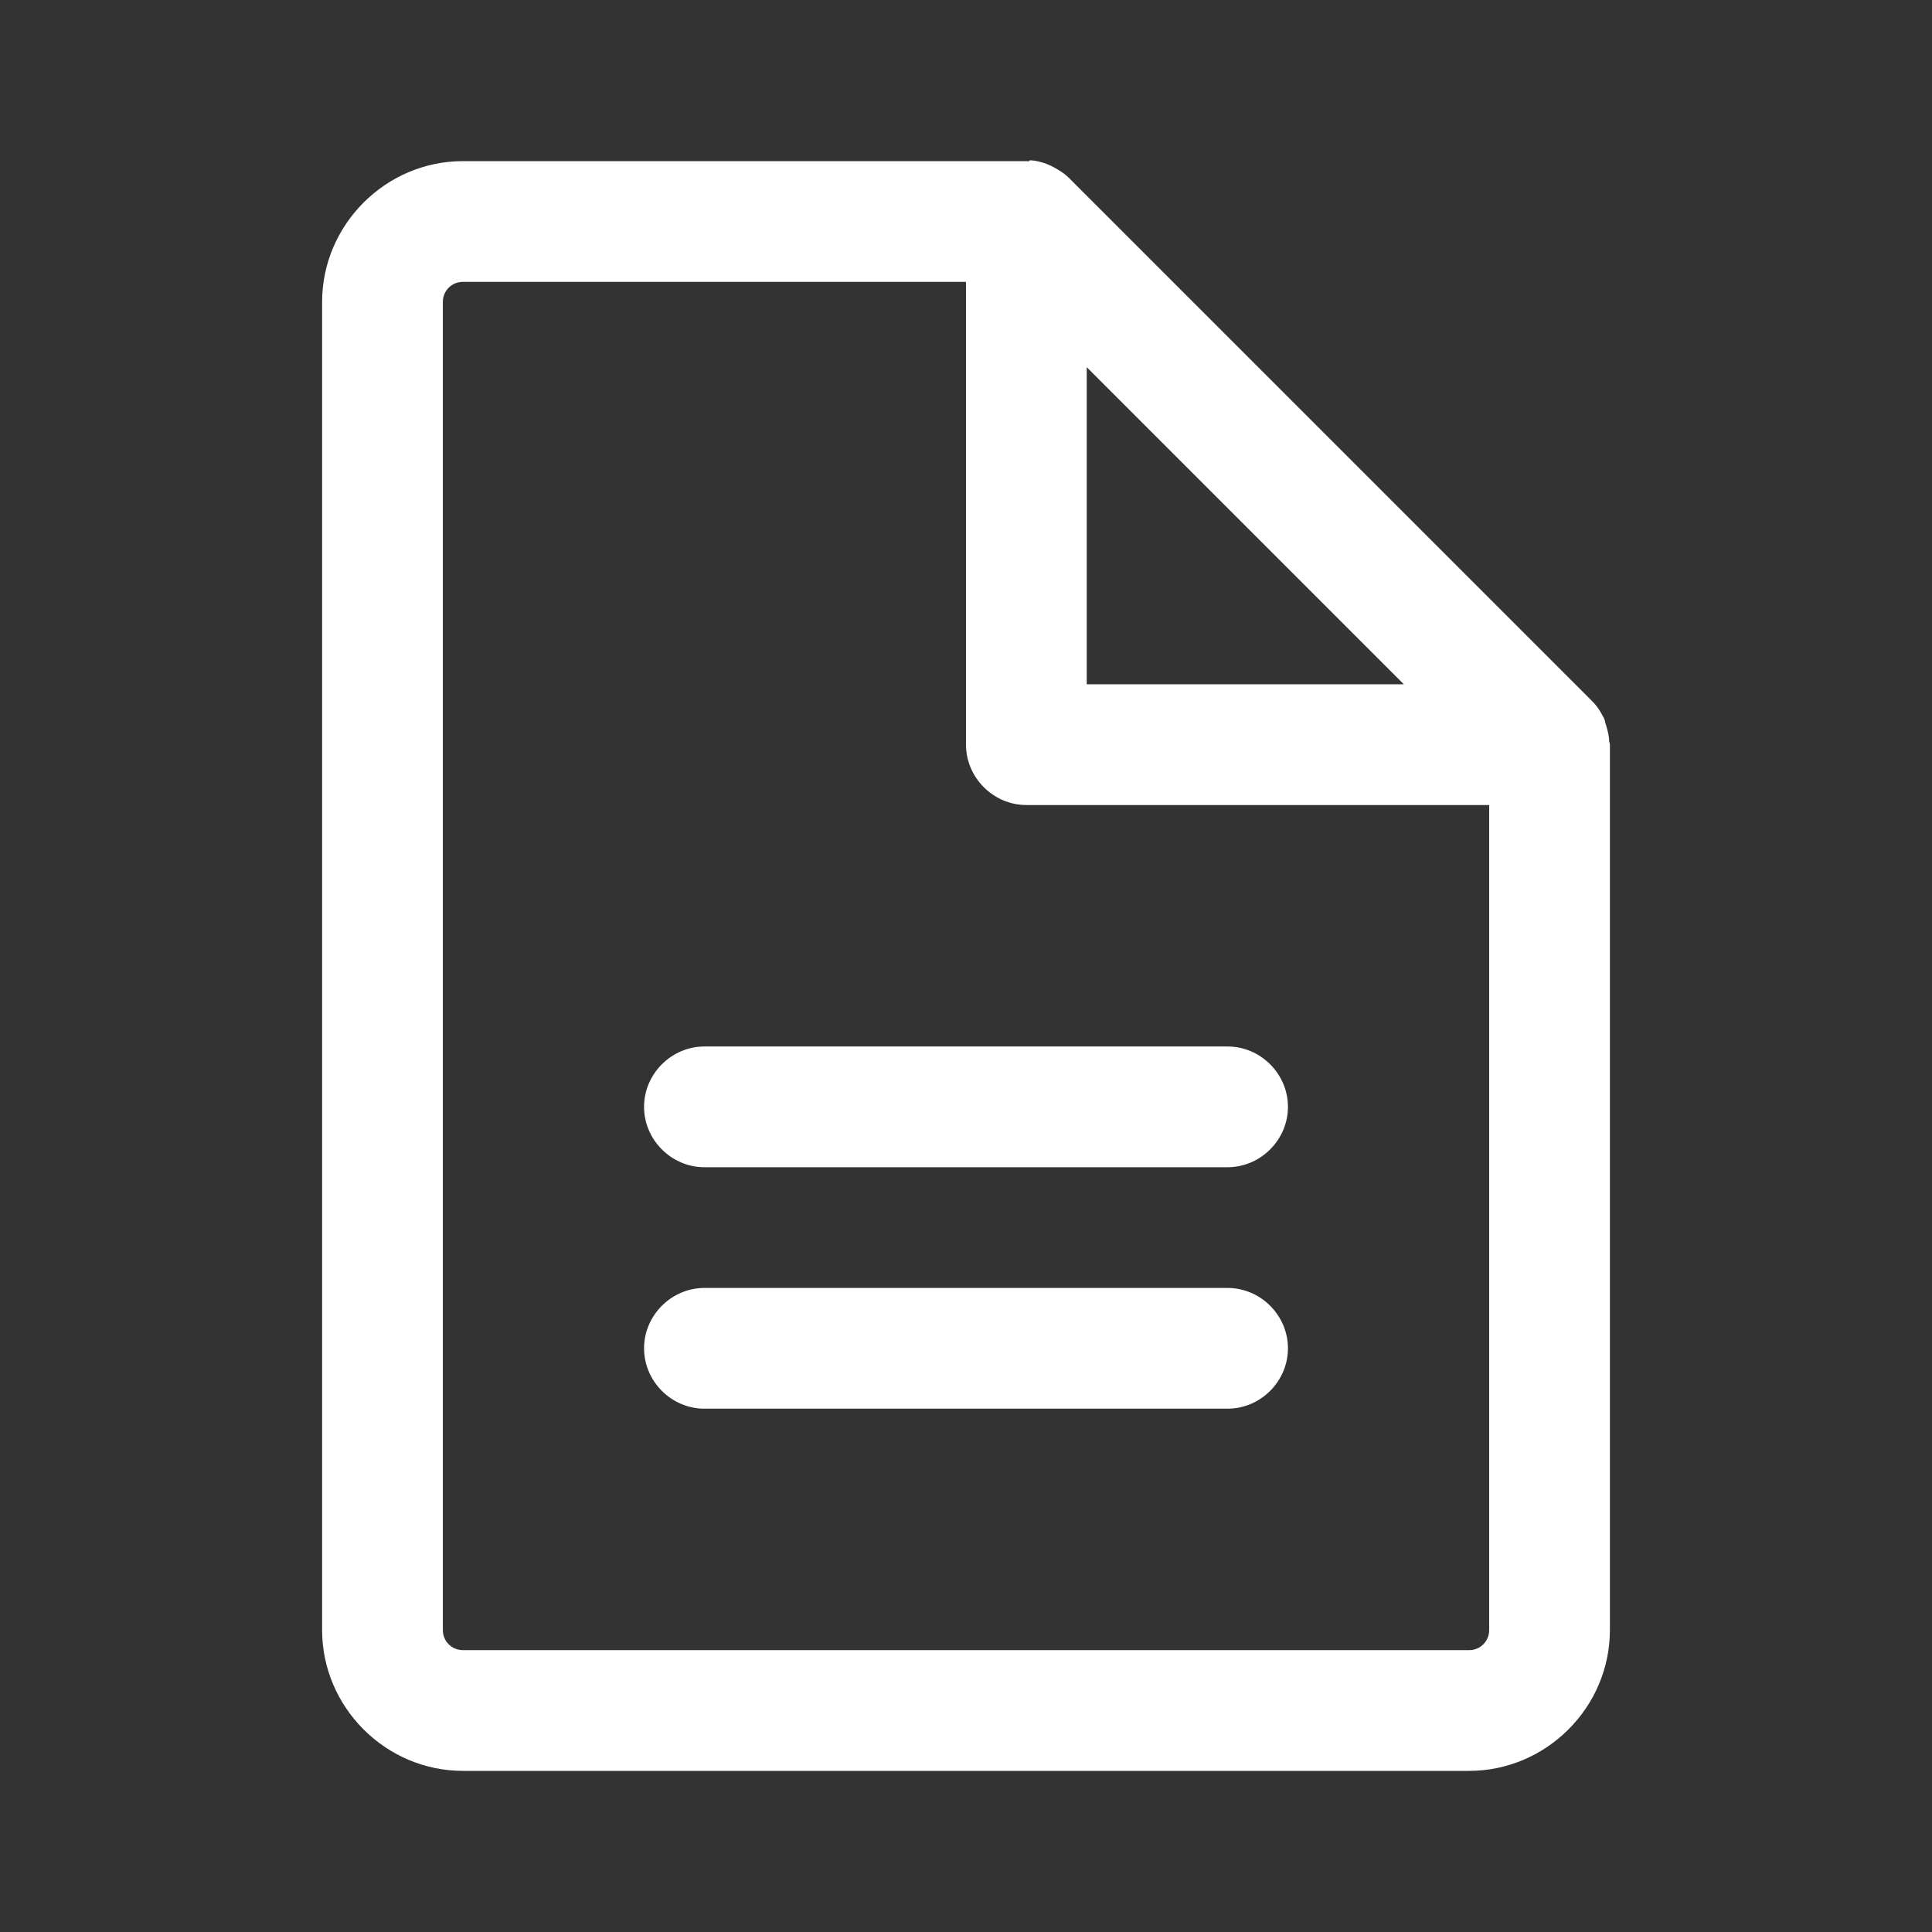 <svg xmlns="http://www.w3.org/2000/svg" xmlns:xlink="http://www.w3.org/1999/xlink" viewBox="0 0 500 500" width="500"
    height="500" preserveAspectRatio="xMidYMid meet"
    style="width: 100%; height: 100%; transform: translate3d(0px, 0px, 0px); content-visibility: visible;">
    <rect x="0" y="0" width="500" height="500" fill="#333333" stroke="none"/>
    <defs>
        <clipPath id="__lottie_element_10">
            <rect width="500" height="500" x="0" y="0" />
        </clipPath>
        <clipPath id="__lottie_element_12">
            <path d="M0,0 L500,0 L500,500 L0,500z" />
        </clipPath>
    </defs>
    <g clip-path="url(#__lottie_element_10)">
        <g clip-path="url(#__lottie_element_12)" transform="matrix(1,0,0,1,0,0)" opacity="1" style="display: block;">
            <g class="primary design"
                transform="matrix(20.83,0,0,20.83,-4957.498,-4957.499)"
                opacity="1" style="display: none;">
                <g opacity="1" transform="matrix(1,0,0,1,250,249.995)">
                    <path class="primary" fill="white" fill-opacity="1"
                        d=" M7.95,-2.995 C7.94,-3.015 7.94,-3.045 7.93,-3.065 C7.89,-3.145 7.85,-3.215 7.78,-3.285 C7.78,-3.285 1.28,-9.785 1.28,-9.785 C1.22,-9.845 1.14,-9.895 1.06,-9.935 C1.04,-9.945 1.01,-9.955 0.99,-9.965 C0.93,-9.985 0.86,-10.005 0.79,-10.005 C0.78,-9.985 0.77,-9.995 0.75,-9.995 C0.75,-9.995 -6.25,-9.995 -6.25,-9.995 C-7.21,-9.995 -8,-9.205 -8,-8.245 C-8,-8.245 -8,8.255 -8,8.255 C-8,9.215 -7.21,10.005 -6.25,10.005 C-6.25,10.005 6.25,10.005 6.25,10.005 C7.21,10.005 8,9.215 8,8.255 C8,8.255 8,-2.745 8,-2.745 C8,-2.765 7.99,-2.775 7.99,-2.795 C7.99,-2.855 7.97,-2.925 7.95,-2.995z M1.5,-7.435 C1.5,-7.435 5.44,-3.495 5.44,-3.495 C5.44,-3.495 1.5,-3.495 1.5,-3.495 C1.5,-3.495 1.5,-7.435 1.5,-7.435z M6.25,8.505 C6.25,8.505 -6.25,8.505 -6.25,8.505 C-6.39,8.505 -6.5,8.395 -6.5,8.255 C-6.5,8.255 -6.5,-8.245 -6.5,-8.245 C-6.5,-8.385 -6.39,-8.495 -6.25,-8.495 C-6.25,-8.495 0,-8.495 0,-8.495 C0,-8.495 0,-2.745 0,-2.745 C0,-2.335 0.34,-1.995 0.75,-1.995 C0.75,-1.995 6.5,-1.995 6.5,-1.995 C6.5,-1.995 6.5,8.255 6.5,8.255 C6.5,8.395 6.39,8.505 6.25,8.505z" />
                </g>
                <g opacity="1" transform="matrix(1,0,0,1,250,251.75)">
                    <path class="primary" fill="white" fill-opacity="1"
                        d=" M3.25,-0.75 C3.25,-0.75 -3.25,-0.75 -3.25,-0.75 C-3.66,-0.75 -4,-0.41 -4,0 C-4,0.41 -3.66,0.75 -3.25,0.75 C-3.25,0.75 3.25,0.75 3.25,0.75 C3.66,0.75 4,0.41 4,0 C4,-0.41 3.66,-0.75 3.25,-0.75z" />
                </g>
                <g opacity="1" transform="matrix(1,0,0,1,250,254.75)">
                    <path class="primary" fill="white" fill-opacity="1"
                        d=" M3.25,-0.75 C3.25,-0.75 -3.25,-0.75 -3.25,-0.75 C-3.66,-0.75 -4,-0.41 -4,0 C-4,0.41 -3.66,0.75 -3.25,0.75 C-3.25,0.75 3.25,0.75 3.25,0.75 C3.66,0.75 4,0.41 4,0 C4,-0.41 3.66,-0.75 3.25,-0.75z" />
                </g>
            </g>
            <g class="primary design"
                transform="matrix(20.83,0,0,20.83,-4957.498,-4957.499)"
                opacity="1" style="display: block;">
                <g opacity="1" transform="matrix(1,0,0,1,250,249.995)">
                    <path class="primary" fill="white" fill-opacity="1"
                        d=" M7.95,-2.995 C7.94,-3.015 7.94,-3.045 7.93,-3.065 C7.89,-3.145 7.85,-3.215 7.78,-3.285 C7.78,-3.285 1.28,-9.785 1.28,-9.785 C1.22,-9.845 1.14,-9.895 1.06,-9.935 C1.04,-9.945 1.01,-9.955 0.99,-9.965 C0.93,-9.985 0.86,-10.005 0.79,-10.005 C0.78,-9.985 0.77,-9.995 0.75,-9.995 C0.75,-9.995 -6.25,-9.995 -6.25,-9.995 C-7.21,-9.995 -8,-9.205 -8,-8.245 C-8,-8.245 -8,8.255 -8,8.255 C-8,9.215 -7.21,10.005 -6.25,10.005 C-6.25,10.005 6.25,10.005 6.25,10.005 C7.21,10.005 8,9.215 8,8.255 C8,8.255 8,-2.745 8,-2.745 C8,-2.765 7.99,-2.775 7.99,-2.795 C7.99,-2.855 7.97,-2.925 7.95,-2.995z M1.5,-7.435 C1.5,-7.435 5.44,-3.495 5.44,-3.495 C5.44,-3.495 1.5,-3.495 1.5,-3.495 C1.5,-3.495 1.5,-7.435 1.5,-7.435z M6.25,8.505 C6.25,8.505 -6.25,8.505 -6.25,8.505 C-6.39,8.505 -6.5,8.395 -6.5,8.255 C-6.5,8.255 -6.5,-8.245 -6.5,-8.245 C-6.5,-8.385 -6.39,-8.495 -6.25,-8.495 C-6.25,-8.495 0,-8.495 0,-8.495 C0,-8.495 0,-2.745 0,-2.745 C0,-2.335 0.34,-1.995 0.75,-1.995 C0.75,-1.995 6.5,-1.995 6.5,-1.995 C6.5,-1.995 6.5,8.255 6.5,8.255 C6.5,8.395 6.39,8.505 6.25,8.505z" />
                </g>
                <g opacity="1" transform="matrix(1,0,0,1,250,251.75)">
                    <path class="primary" fill="white" fill-opacity="1"
                        d=" M3.25,-0.75 C3.25,-0.75 -3.25,-0.75 -3.25,-0.75 C-3.66,-0.75 -4,-0.41 -4,0 C-4,0.41 -3.66,0.75 -3.25,0.75 C-3.25,0.75 3.25,0.75 3.25,0.75 C3.66,0.75 4,0.41 4,0 C4,-0.41 3.66,-0.75 3.25,-0.75z" />
                </g>
                <g opacity="1" transform="matrix(1,0,0,1,250,254.75)">
                    <path class="primary" fill="white" fill-opacity="1"
                        d=" M3.25,-0.75 C3.25,-0.75 -3.25,-0.75 -3.25,-0.75 C-3.66,-0.75 -4,-0.41 -4,0 C-4,0.41 -3.66,0.75 -3.25,0.75 C-3.25,0.75 3.25,0.75 3.25,0.75 C3.66,0.75 4,0.41 4,0 C4,-0.41 3.66,-0.75 3.25,-0.75z" />
                </g>
            </g>
            <g class="primary design"
                transform="matrix(1,-0,0,1,249.985,250.003)"
                opacity="1" style="display: none;">
                <g opacity="1" transform="matrix(1,0,0,1,0,0)">
                    <path stroke-linecap="round" stroke-linejoin="round" fill-opacity="0" class="primary" stroke="white"
                        stroke-opacity="1" stroke-width="31.3"
                        d=" M151.042,-57.292 C151.042,-57.292 151.042,171.876 151.042,171.876 C151.042,183.382 141.715,192.709 130.209,192.709 C130.209,192.709 -130.209,192.709 -130.209,192.709 C-141.715,192.709 -151.042,183.382 -151.042,171.876 C-151.042,171.876 -151.042,-171.876 -151.042,-171.876 C-151.042,-183.382 -141.715,-192.709 -130.209,-192.709 C-130.209,-192.709 15.625,-192.709 15.625,-192.709" />
                </g>
            </g>
            <g class="primary design"
                transform="matrix(1,-0,0,1,333.306,124.988)"
                opacity="1" style="display: none;">
                <g opacity="1" transform="matrix(1,0,0,1,0,0)">
                    <path stroke-linecap="round" stroke-linejoin="round" fill-opacity="0" class="primary" stroke="white"
                        stroke-opacity="1" stroke-width="31.3"
                        d=" M-67.705,67.705 C-67.705,67.705 67.705,67.705 67.705,67.705 C67.705,67.705 -67.705,-67.705 -67.705,-67.705 C-67.705,-67.705 -67.705,67.705 -67.705,67.705z" />
                </g>
            </g>
            <g class="primary design"
                transform="matrix(1,-0,0,1,249.987,348.96)"
                opacity="1" style="display: none;">
                <g opacity="1" transform="matrix(1,0,0,1,-0.5,0)">
                    <path stroke-linecap="round" stroke-linejoin="round" fill-opacity="0" class="primary" stroke="white"
                        stroke-opacity="1" stroke-width="32"
                        d=" M-66.244,-0.287 C-24.72,-0.287 25.524,-0.287 67.255,-0.287" />
                </g>
                <g opacity="1" transform="matrix(1,0,0,1,-0.367,-61.99)">
                    <path stroke-linecap="round" stroke-linejoin="round" fill-opacity="0" class="primary" stroke="white"
                        stroke-opacity="1" stroke-width="32"
                        d=" M-66.244,-0.287 C-24.72,-0.287 25.524,-0.287 67.255,-0.287" />
                </g>
            </g>
        </g>
    </g>
</svg>